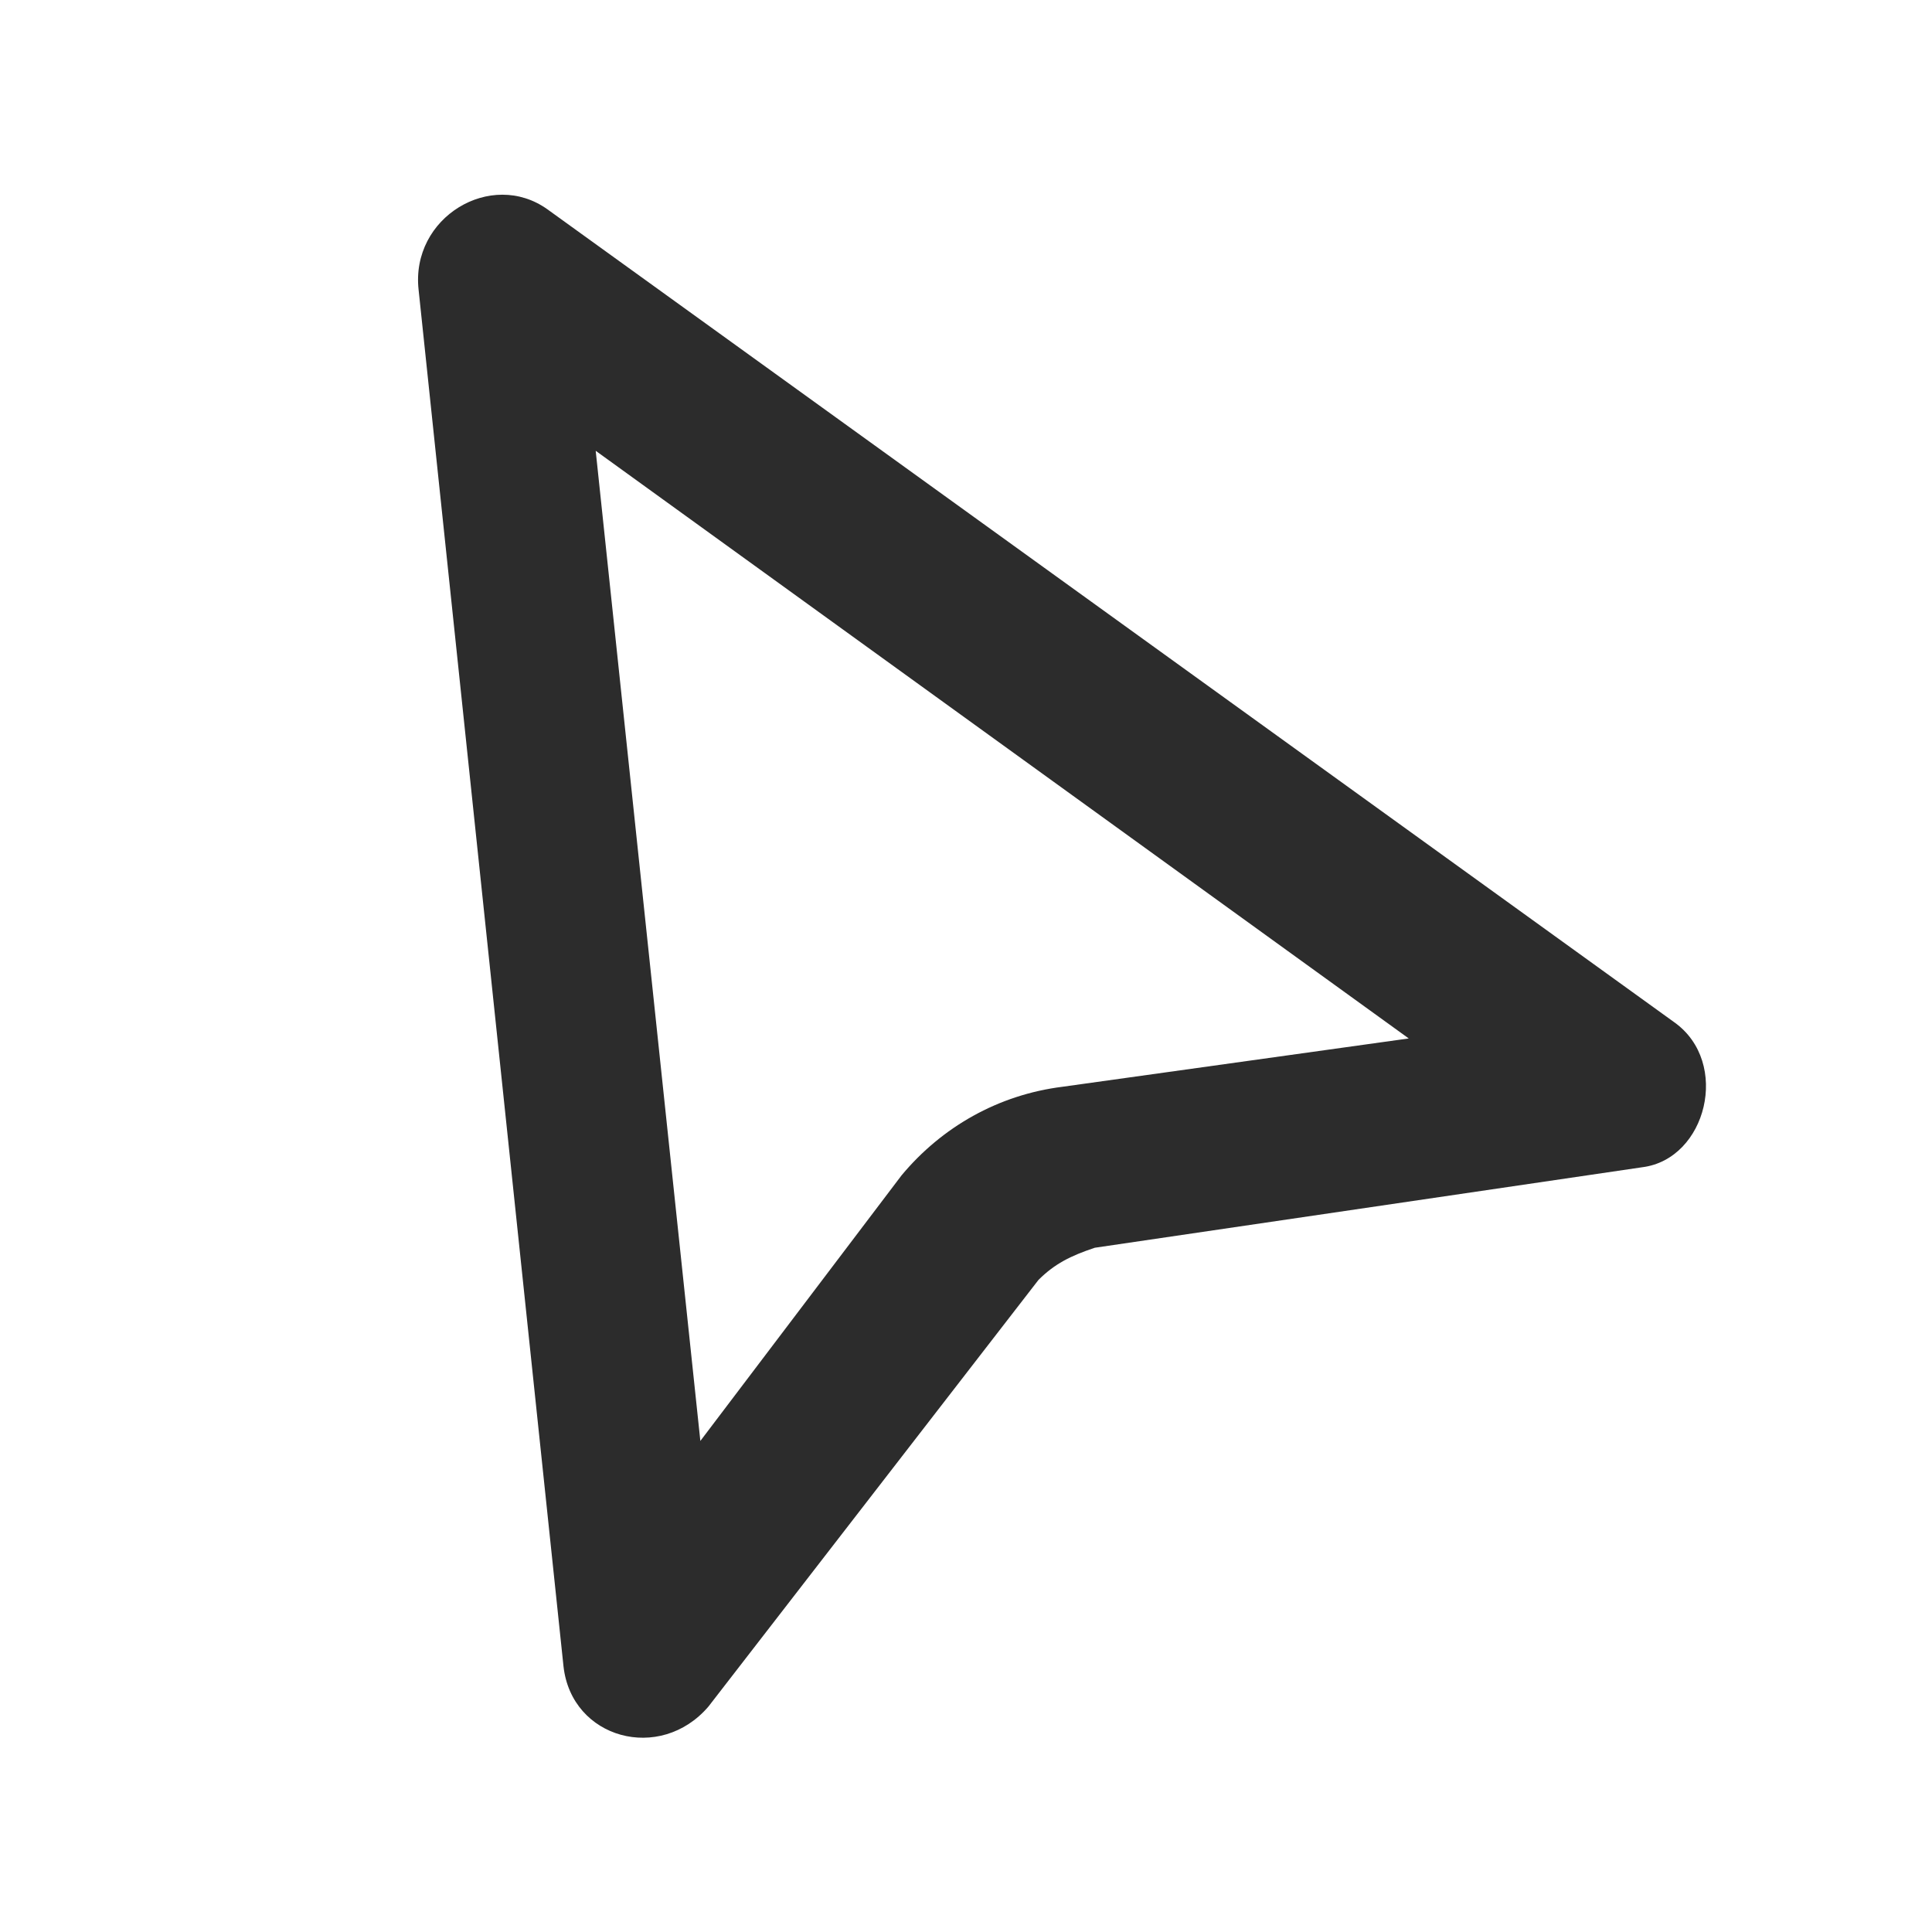 <?xml version="1.0" standalone="no"?><!DOCTYPE svg PUBLIC "-//W3C//DTD SVG 1.1//EN" "http://www.w3.org/Graphics/SVG/1.1/DTD/svg11.dtd"><svg class="icon" width="200px" height="200.00px" viewBox="0 0 1024 1024" version="1.1" xmlns="http://www.w3.org/2000/svg"><path fill="#2c2c2c" d="M887.467 541.867L290.133 110.933c-29.867-21.333-72.533 4.267-68.267 42.667L298.667 883.2c4.267 38.4 51.2 51.2 76.8 21.333l174.933-226.133c8.533-8.533 17.067-12.8 29.867-17.067l290.133-42.667c34.133-4.267 46.933-55.467 17.067-76.8z m-324.267 34.133c-34.133 4.267-64 21.333-85.333 46.933l-106.667 140.8L315.733 238.933l430.933 311.467-183.467 25.6z"  /></svg>